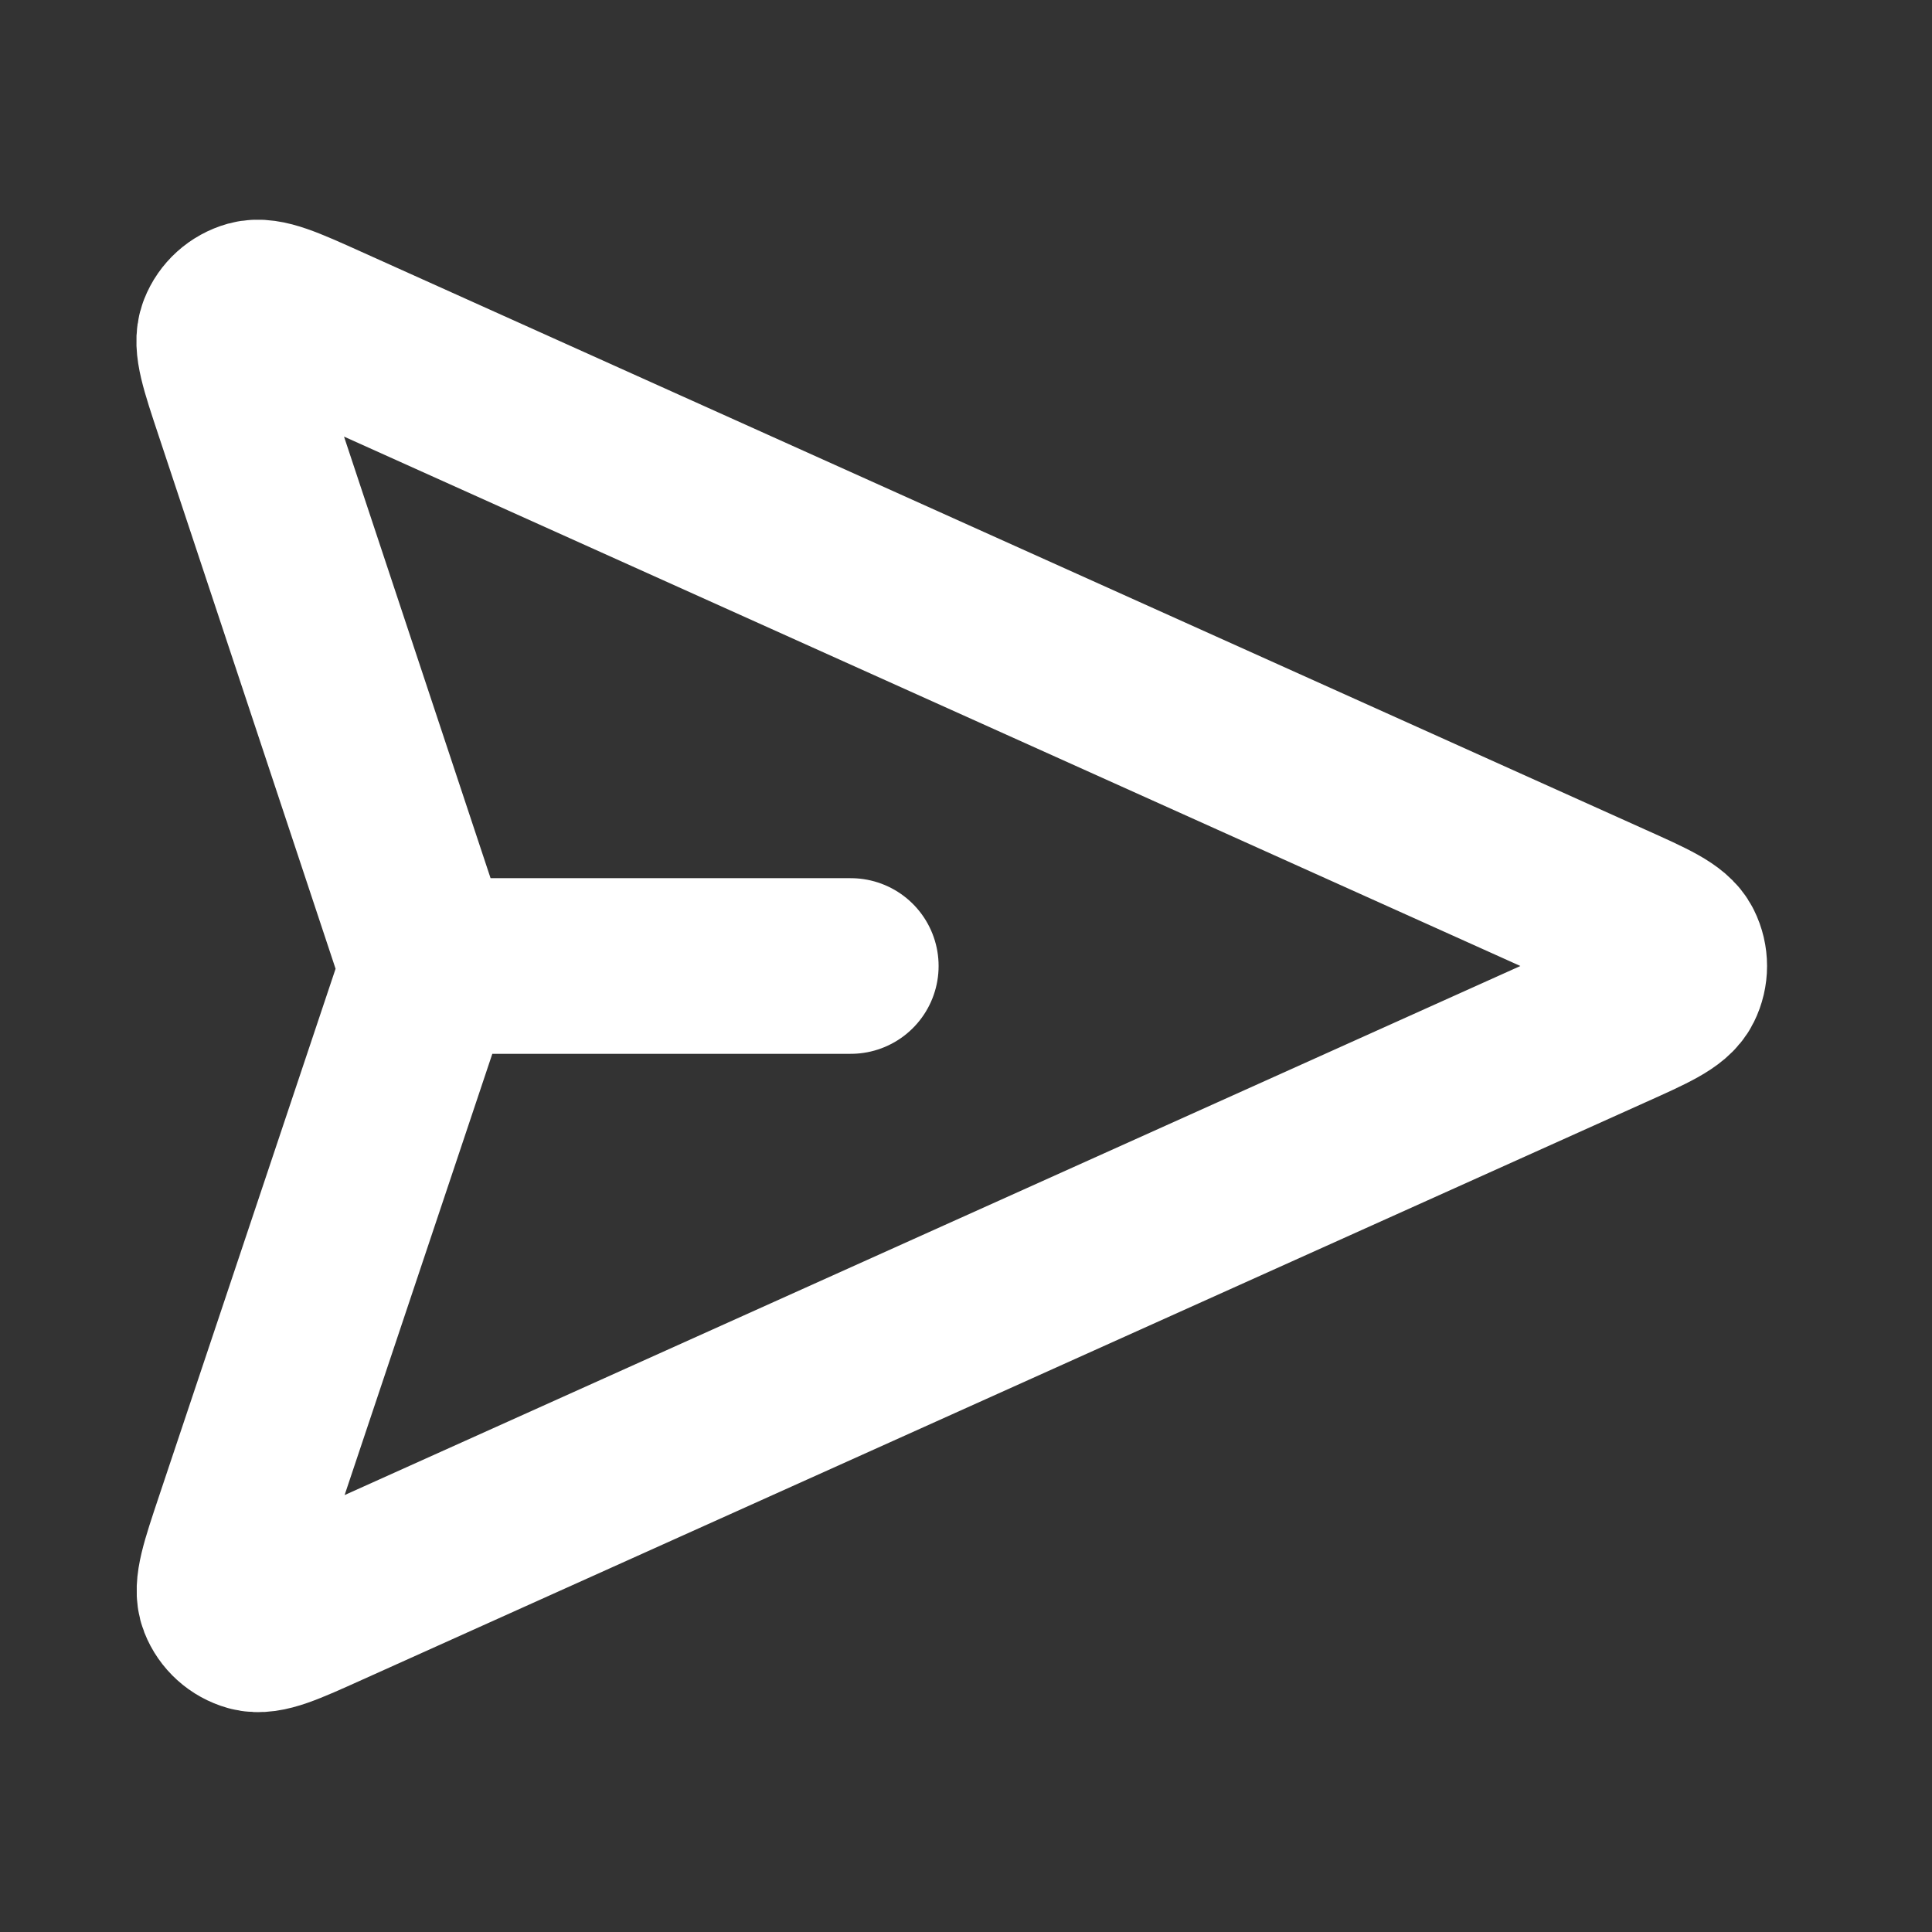 <svg width="22" height="22" viewBox="0 0 22 22" fill="none" xmlns="http://www.w3.org/2000/svg">
<rect x="0" y="0" width="22" height="22" fill="#333333" stroke="none"/>
<path d="M9.688 11H4.875M4.801 11.255L2.758 17.358C2.598 17.837 2.517 18.077 2.575 18.225C2.625 18.353 2.733 18.45 2.865 18.487C3.018 18.53 3.248 18.426 3.709 18.218L18.332 11.638C18.782 11.436 19.007 11.335 19.076 11.194C19.137 11.072 19.137 10.928 19.076 10.806C19.007 10.665 18.782 10.564 18.332 10.362L3.704 3.779C3.245 3.572 3.015 3.469 2.862 3.511C2.73 3.548 2.622 3.645 2.572 3.773C2.514 3.92 2.594 4.16 2.753 4.638L4.802 10.812C4.829 10.894 4.843 10.935 4.848 10.977C4.853 11.015 4.853 11.053 4.848 11.09C4.843 11.132 4.829 11.173 4.801 11.255Z" stroke="white" stroke-width="2" stroke-linecap="round" stroke-linejoin="round"/>
</svg>
